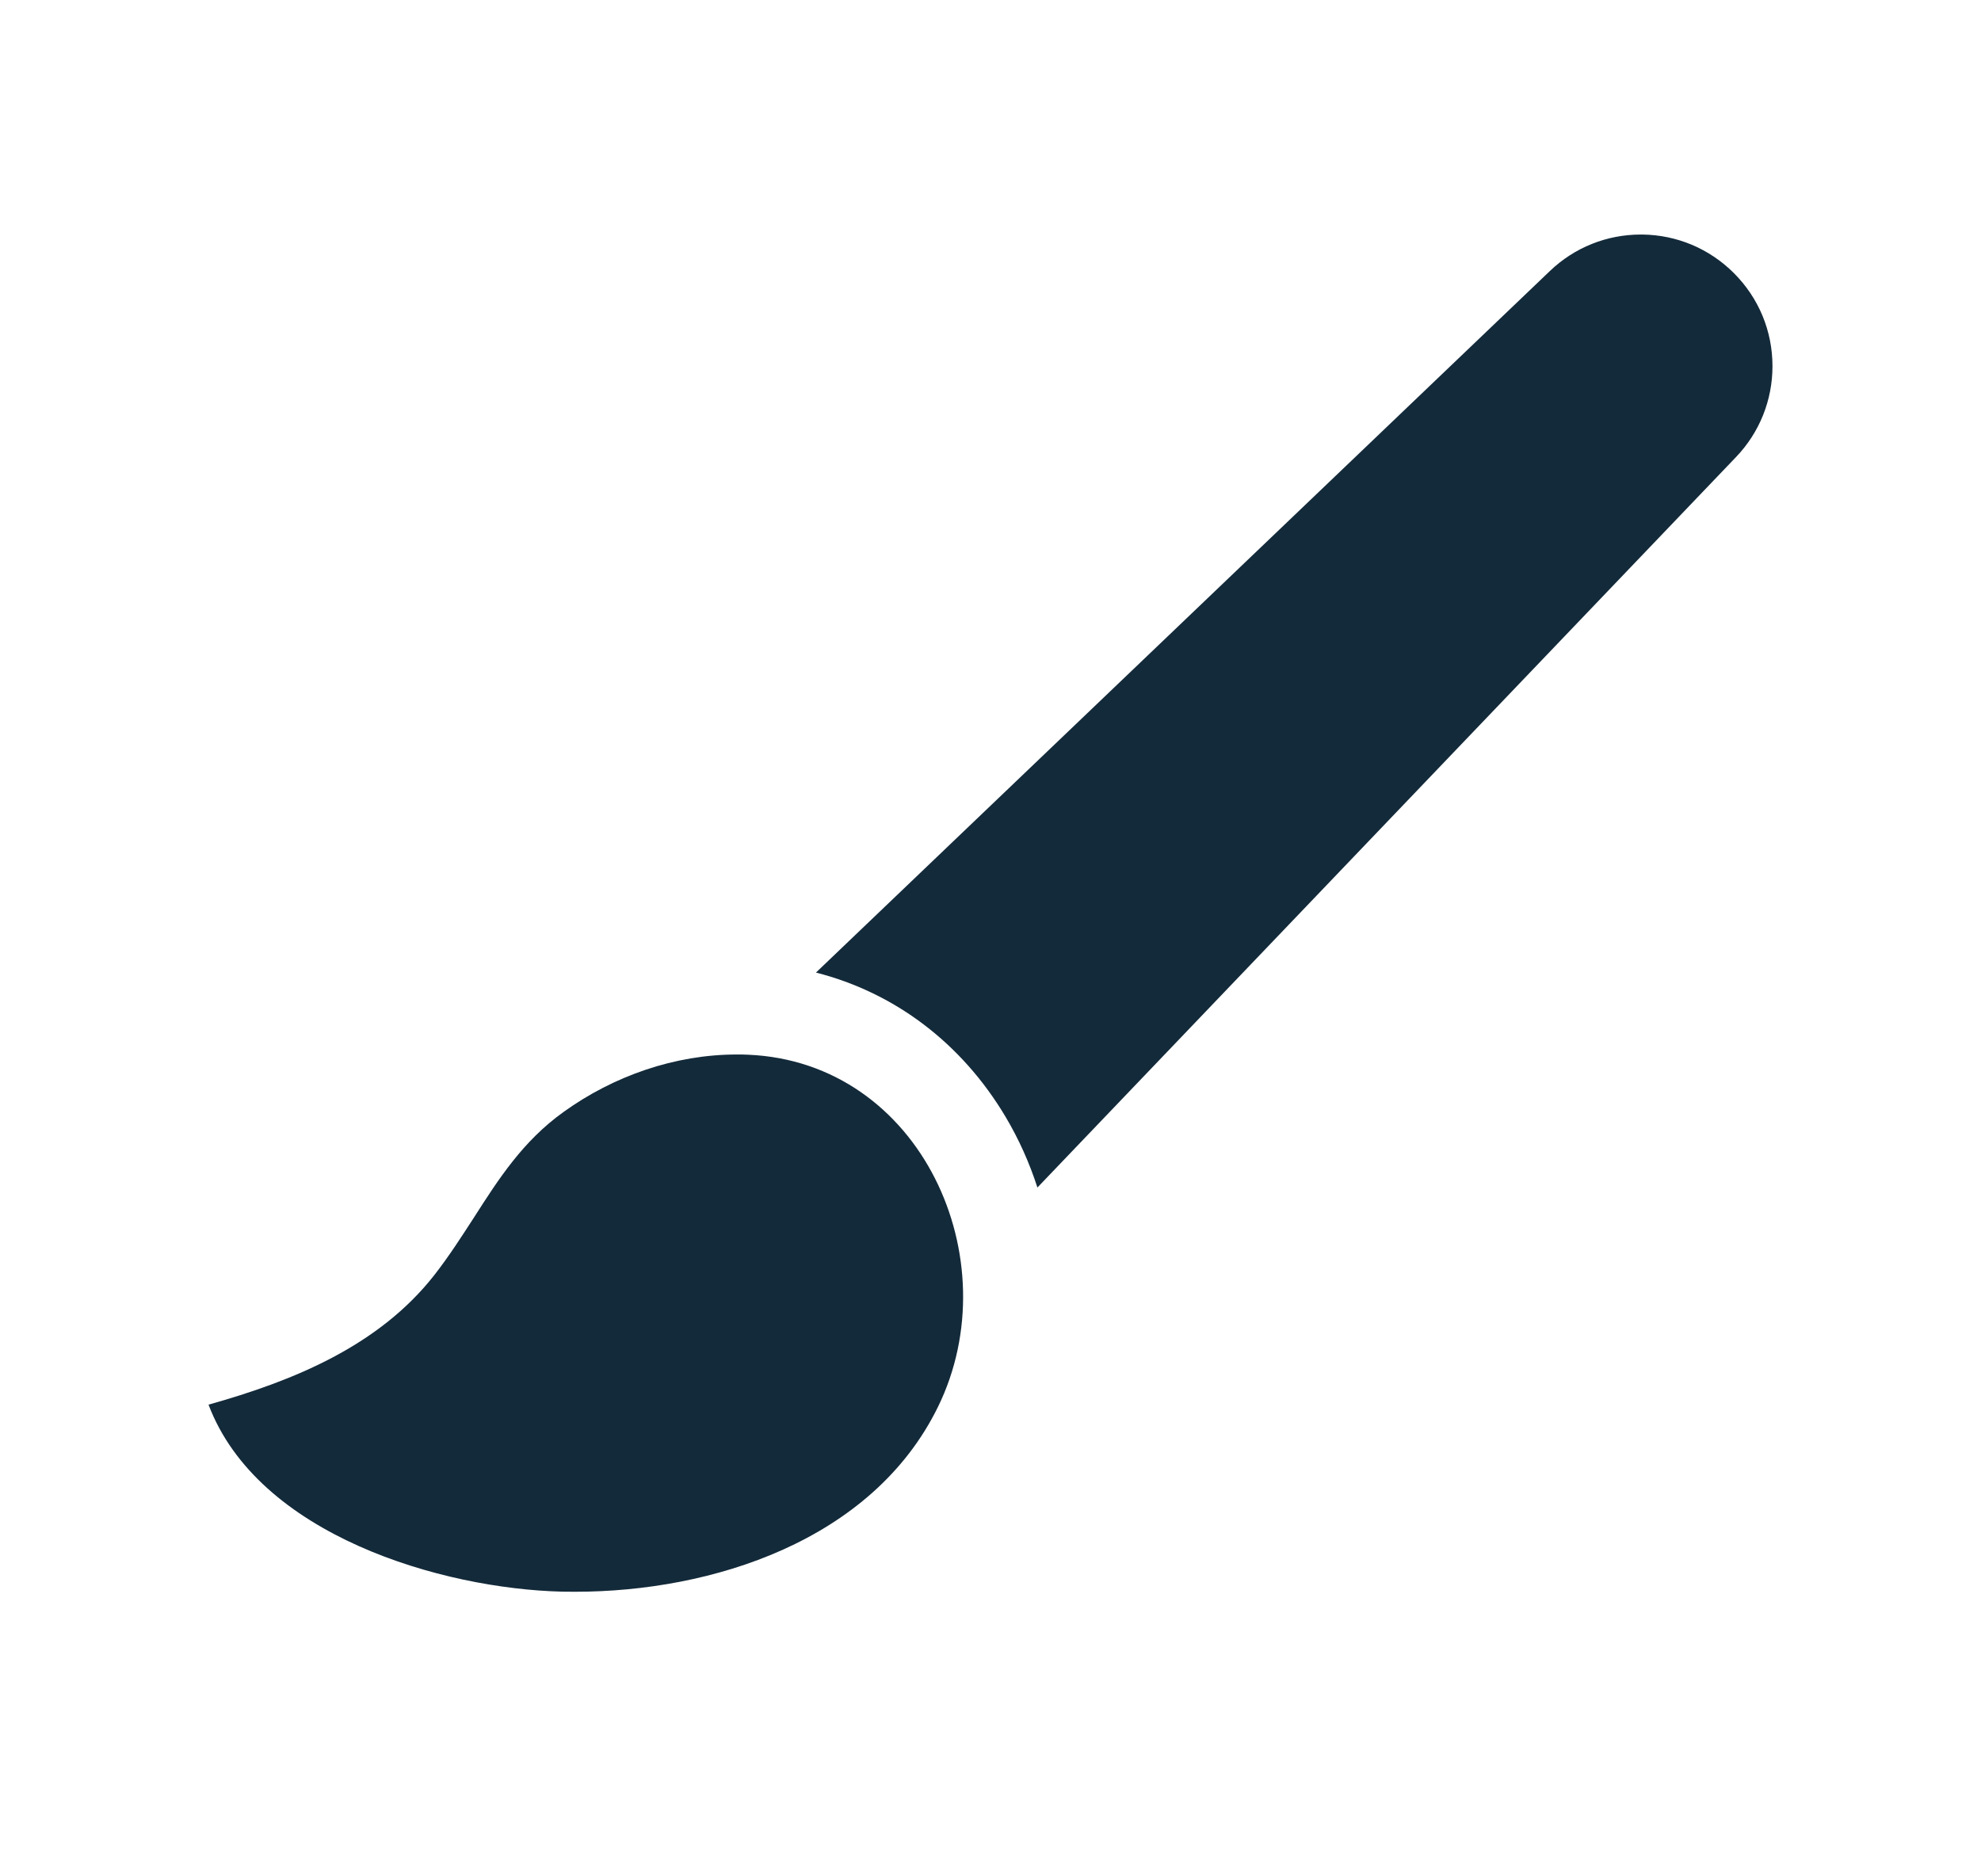 <svg width="19" height="18" viewBox="0 0 19 18" fill="none" xmlns="http://www.w3.org/2000/svg">
    <path fill-rule="evenodd" clip-rule="evenodd"
        d="M15.752 2.25C16.083 2.254 16.395 2.385 16.63 2.62C16.869 2.859 17 3.176 17 3.513C17 3.839 16.876 4.149 16.65 4.385L9.95 11.392C9.874 11.157 9.772 10.928 9.644 10.713C9.223 10.006 8.58 9.522 7.826 9.33L14.865 2.6C15.101 2.374 15.411 2.25 15.737 2.25L15.752 2.25ZM7.067 10.116C7.103 10.116 7.138 10.116 7.173 10.118C8.834 10.187 9.688 12.084 8.996 13.497C8.365 14.784 6.824 15.27 5.516 15.27C5.474 15.27 5.433 15.27 5.391 15.269C4.236 15.241 2.474 14.728 2 13.475C2.814 13.247 3.635 12.912 4.168 12.229C4.308 12.049 4.427 11.863 4.545 11.681C4.783 11.309 5.015 10.947 5.404 10.668C5.884 10.322 6.473 10.116 7.067 10.116Z"
        fill="#132A3A" />
</svg>
    
